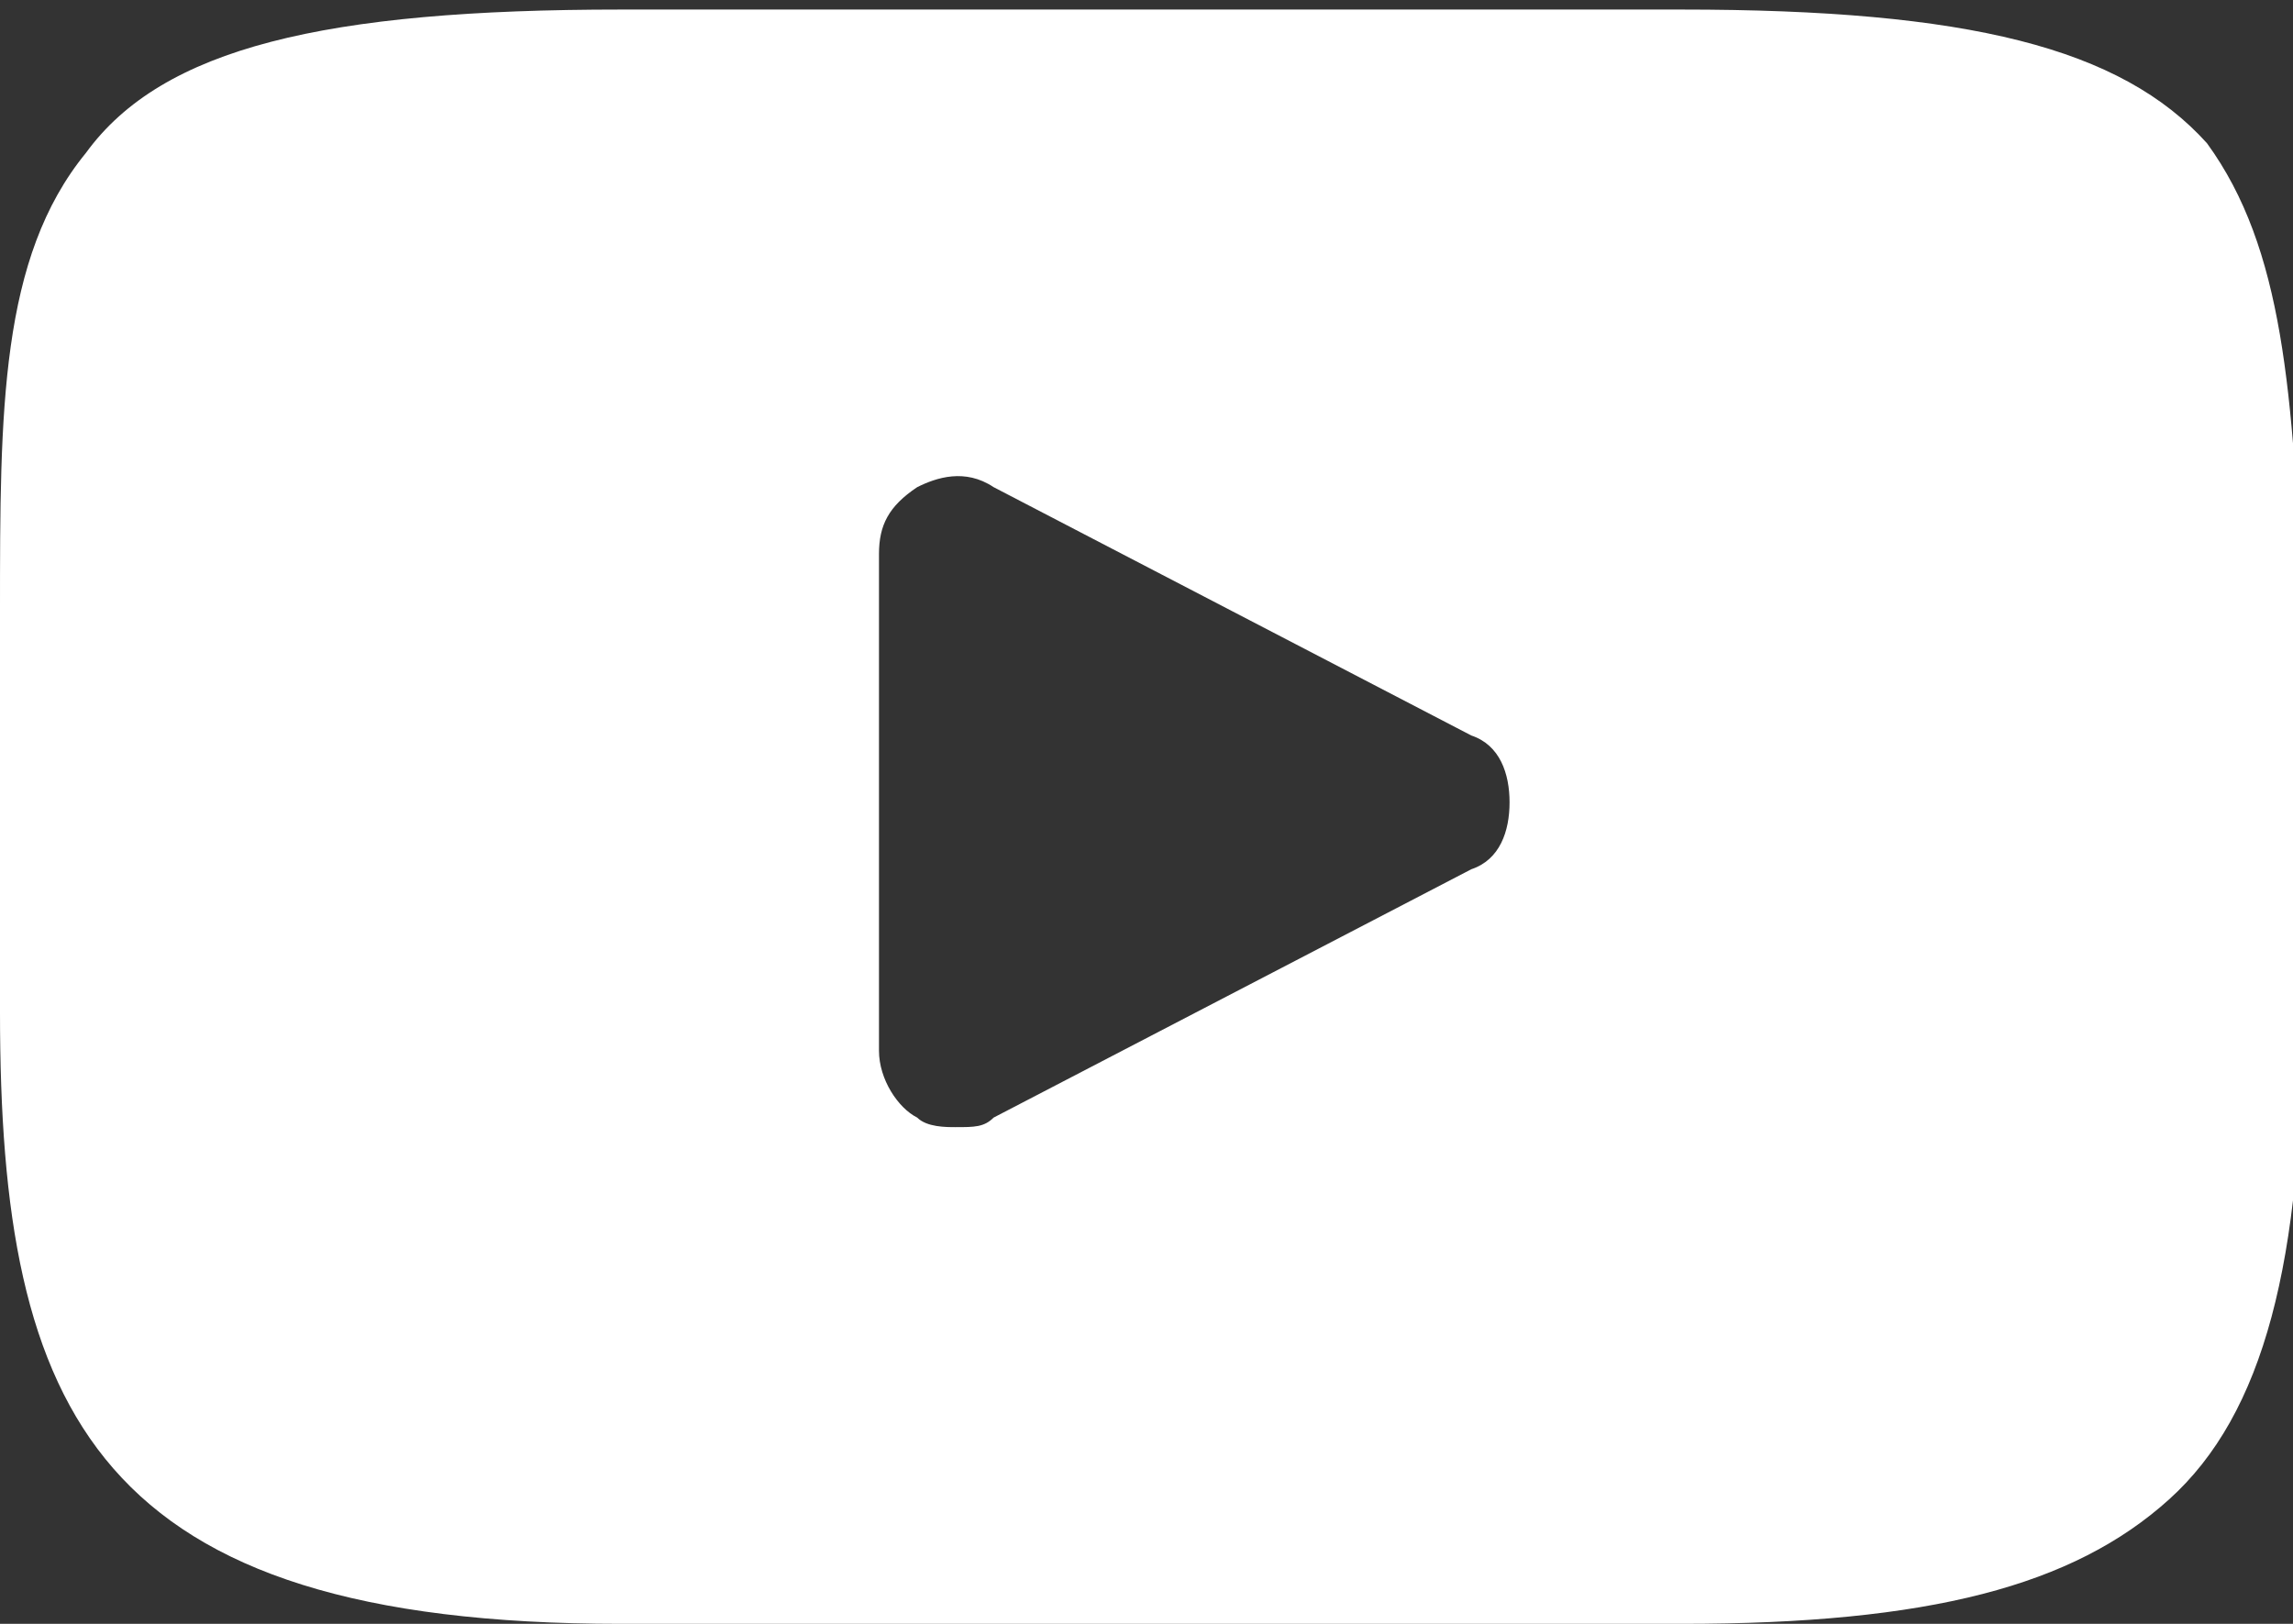 <?xml version="1.0" encoding="utf-8"?>
<!-- Generator: Adobe Illustrator 22.1.0, SVG Export Plug-In . SVG Version: 6.00 Build 0)  -->
<svg version="1.1" id="Ebene_1" xmlns="http://www.w3.org/2000/svg" xmlns:xlink="http://www.w3.org/1999/xlink" x="0px" y="0px"
	 viewBox="0 0 24 17" style="enable-background:new 0 0 24 17;" xml:space="preserve">
<rect x="0" y="0" width="24" height="17" fill="#333333" stroke="none"/>
<style type="text/css">
	.st0{fill:#FFFFFF;}
</style>
<title>socialmedia_youtube</title>
<desc>Created with Sketch.</desc>
<g id="Icons">
	<g id="socialmedia_youtube" transform="translate(-12, -15)">
		<g id="youtube" transform="translate(12, 15)">
			<path class="st0" d="M23.1,1.5c-0.9-1-2.5-1.4-5.5-1.4H6.5c-3.1,0-4.8,0.4-5.6,1.5C0,2.7,0,4.3,0,6.4v4.2C0,14.8,1,17,6.5,17
				h11.1c2.6,0,4.1-0.4,5.1-1.3c1-0.9,1.4-2.5,1.4-5.1V6.4C24,4.1,23.9,2.6,23.1,1.5L23.1,1.5z M15.4,9.1l-5,2.6
				c-0.1,0.1-0.2,0.1-0.4,0.1c-0.1,0-0.3,0-0.4-0.1c-0.2-0.1-0.4-0.4-0.4-0.7V5.8c0-0.3,0.1-0.5,0.4-0.7c0.2-0.1,0.5-0.2,0.8,0
				l5,2.6c0.3,0.1,0.4,0.4,0.4,0.7C15.8,8.7,15.7,9,15.4,9.1L15.4,9.1z"/>
		</g>
	</g>
</g>
</svg>
